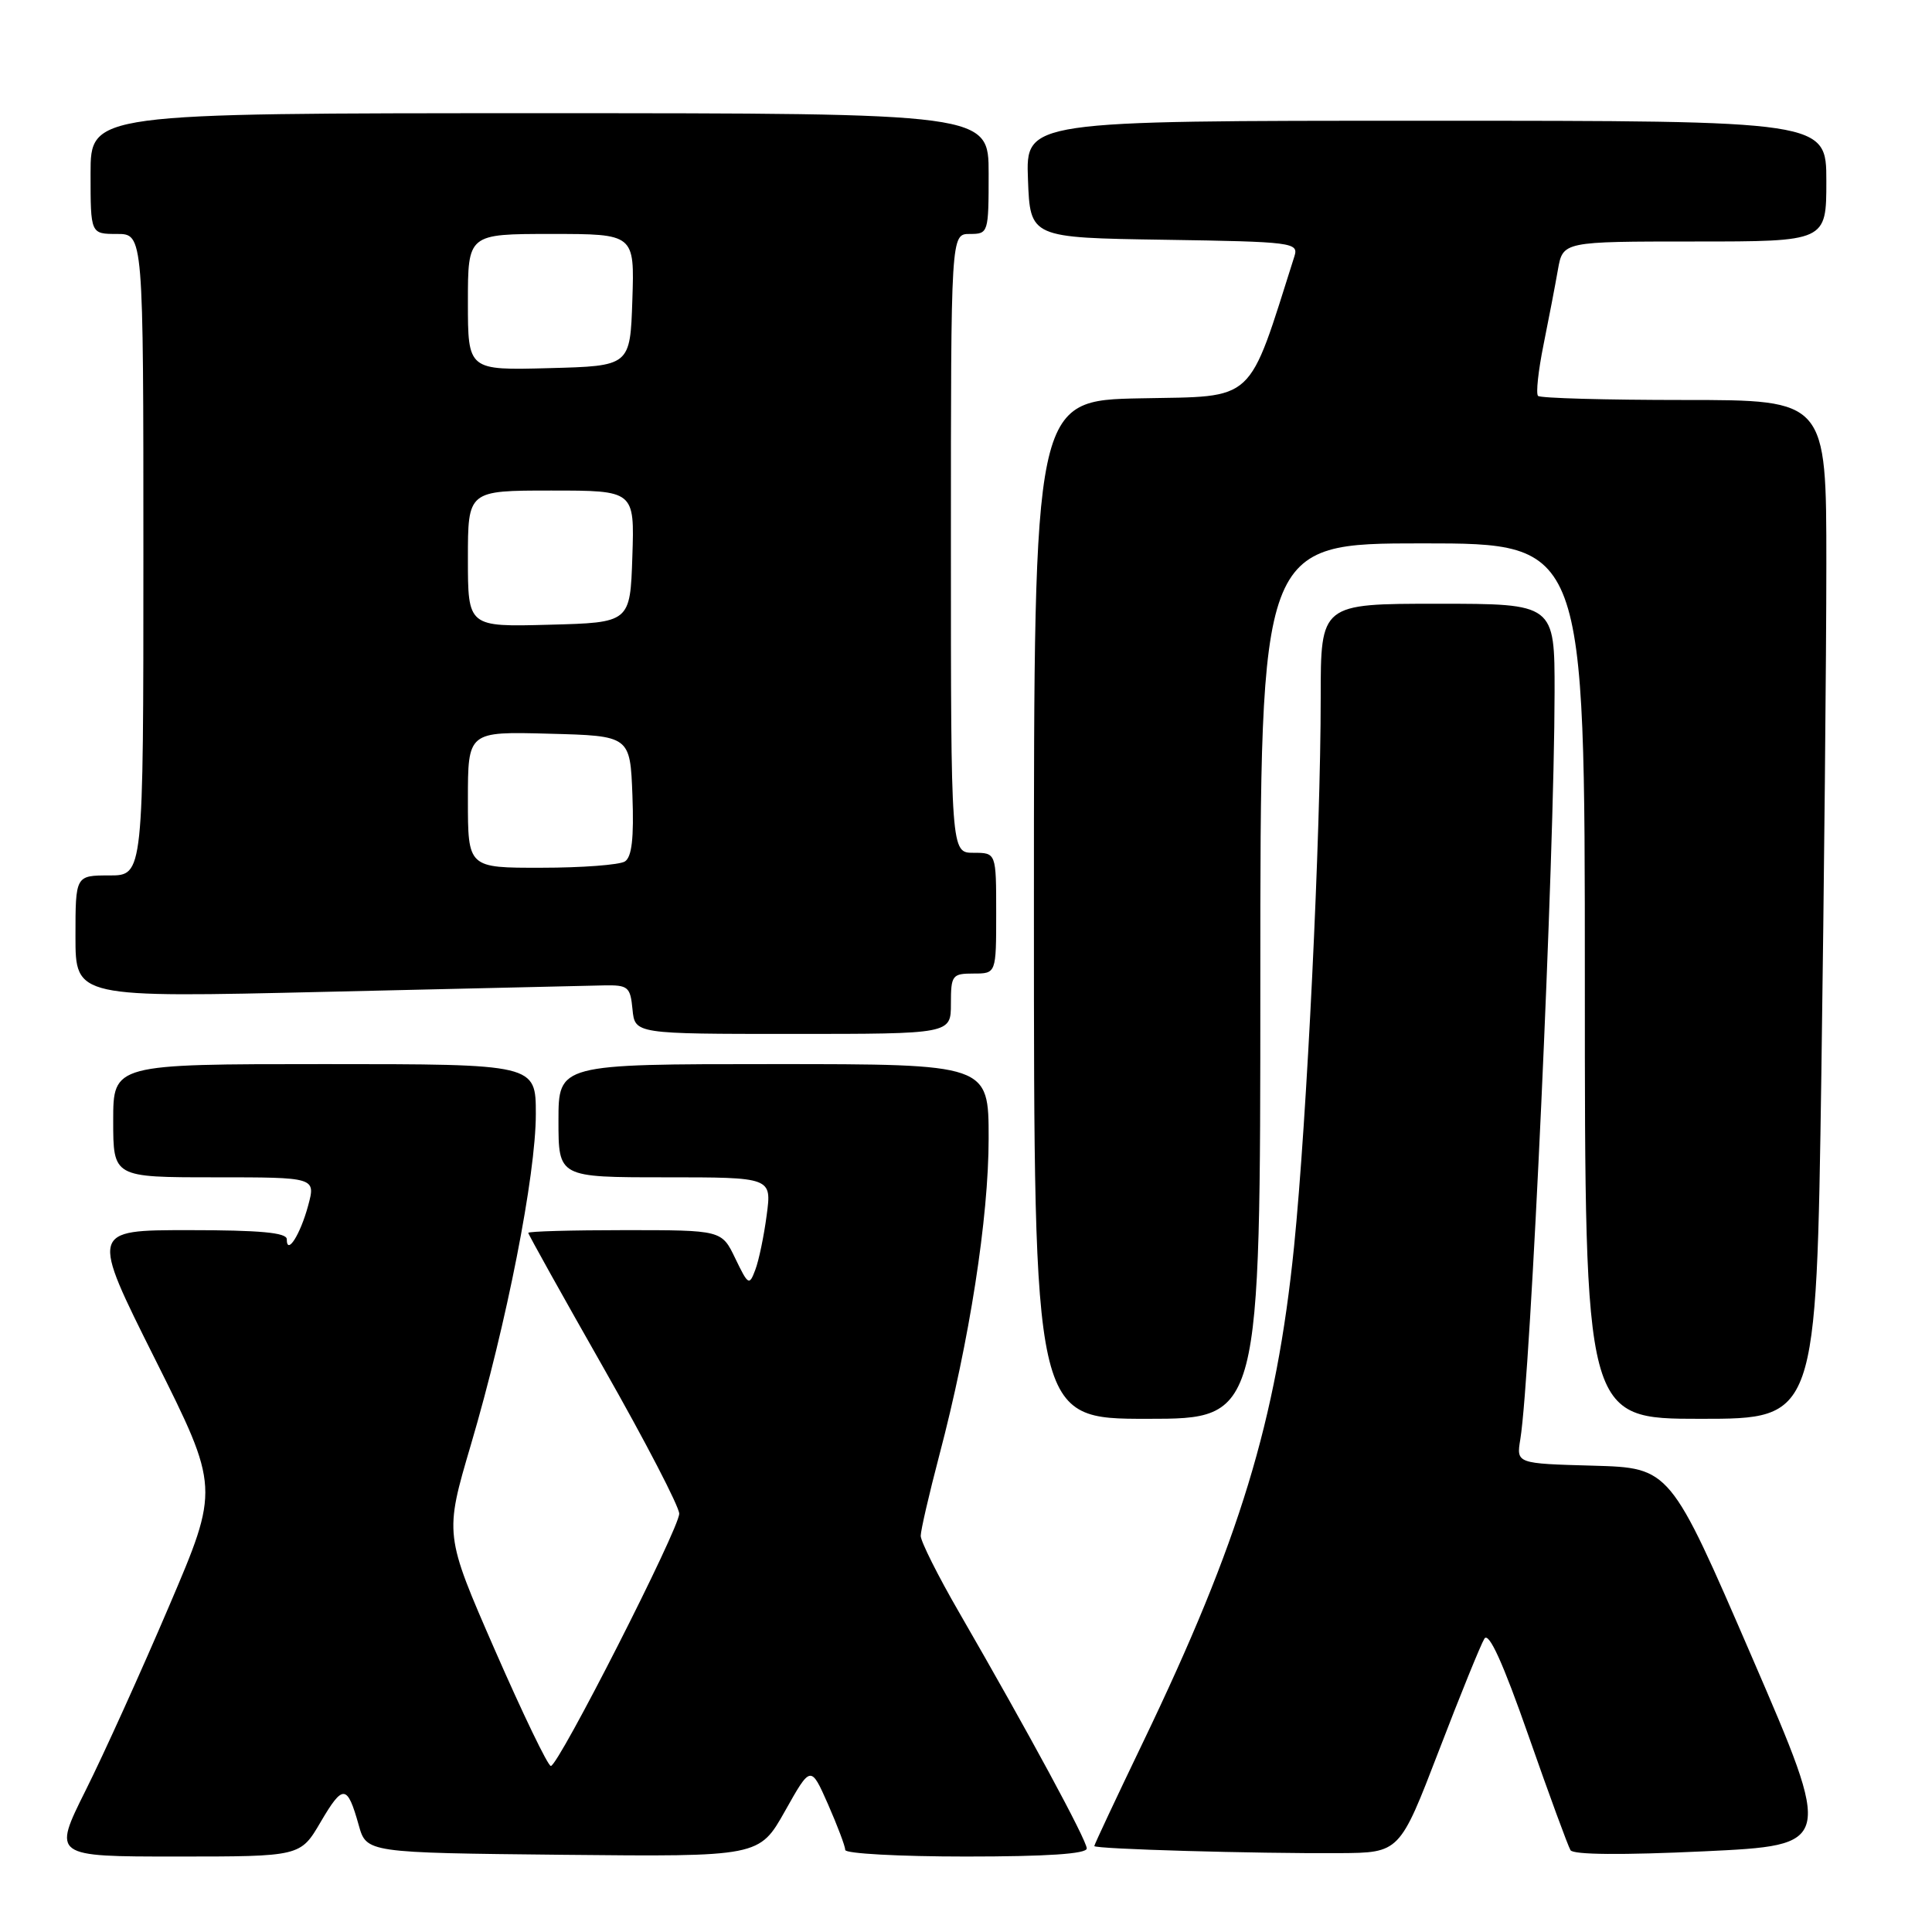 <?xml version="1.0" encoding="UTF-8" standalone="no"?>
<!DOCTYPE svg PUBLIC "-//W3C//DTD SVG 1.1//EN" "http://www.w3.org/Graphics/SVG/1.1/DTD/svg11.dtd" >
<svg xmlns="http://www.w3.org/2000/svg" xmlns:xlink="http://www.w3.org/1999/xlink" version="1.1" viewBox="0 0 256 256">
 <g >
 <path fill="currentColor"
d=" M 42.49 241.42 C 45.45 236.38 46.01 236.43 47.53 241.83 C 48.56 245.50 48.56 245.50 74.59 245.77 C 100.61 246.03 100.61 246.03 104.02 239.97 C 107.43 233.90 107.43 233.90 109.72 239.08 C 110.97 241.93 112.00 244.65 112.00 245.13 C 112.00 245.61 119.20 246.00 128.00 246.00 C 138.70 246.00 144.00 245.65 144.00 244.93 C 144.00 243.84 136.32 229.64 127.10 213.67 C 124.29 208.82 122.00 204.24 122.00 203.51 C 122.00 202.78 123.11 197.98 124.46 192.84 C 128.46 177.68 131.00 161.37 131.00 150.83 C 131.00 141.00 131.00 141.00 102.50 141.00 C 74.00 141.00 74.00 141.00 74.00 148.50 C 74.00 156.00 74.00 156.00 88.13 156.00 C 102.26 156.00 102.26 156.00 101.59 161.01 C 101.23 163.76 100.55 167.03 100.08 168.26 C 99.28 170.39 99.15 170.31 97.43 166.75 C 95.63 163.00 95.63 163.00 82.81 163.00 C 75.77 163.00 70.00 163.16 70.00 163.36 C 70.00 163.56 74.50 171.63 80.00 181.30 C 85.50 190.97 90.00 199.64 90.00 200.57 C 90.00 202.56 74.00 234.00 72.99 234.00 C 72.60 234.00 69.28 227.10 65.59 218.67 C 58.89 203.33 58.89 203.33 62.40 191.42 C 67.14 175.34 71.00 155.70 71.00 147.62 C 71.00 141.00 71.00 141.00 43.00 141.00 C 15.00 141.00 15.00 141.00 15.00 148.50 C 15.00 156.00 15.00 156.00 28.42 156.00 C 41.84 156.00 41.84 156.00 40.83 159.75 C 39.79 163.60 38.00 166.41 38.00 164.20 C 38.00 163.33 34.44 163.00 24.99 163.00 C 11.99 163.00 11.99 163.00 20.54 180.08 C 29.09 197.17 29.09 197.17 22.40 212.83 C 18.72 221.45 13.75 232.44 11.34 237.25 C 6.98 246.00 6.98 246.00 23.39 246.00 C 39.81 246.00 39.81 246.00 42.49 241.42 Z  M 190.65 232.00 C 193.50 224.57 196.22 217.88 196.69 217.13 C 197.28 216.20 199.15 220.32 202.53 229.98 C 205.26 237.79 207.77 244.62 208.10 245.16 C 208.47 245.77 214.97 245.82 225.80 245.31 C 242.91 244.50 242.91 244.50 232.11 219.50 C 221.30 194.50 221.30 194.50 211.11 194.21 C 200.92 193.93 200.92 193.93 201.45 190.71 C 202.82 182.29 205.97 113.62 205.99 91.75 C 206.00 80.00 206.00 80.00 190.50 80.00 C 175.00 80.00 175.00 80.00 175.00 92.42 C 175.00 110.63 173.17 148.33 171.47 165.17 C 169.13 188.25 164.27 204.20 151.44 230.89 C 147.90 238.25 145.00 244.43 145.00 244.61 C 145.00 245.01 166.33 245.62 177.48 245.55 C 185.46 245.50 185.46 245.50 190.65 232.00 Z  M 167.00 130.00 C 167.00 72.00 167.00 72.00 188.50 72.00 C 210.00 72.00 210.00 72.00 210.00 130.00 C 210.00 188.00 210.00 188.00 225.34 188.00 C 240.67 188.00 240.67 188.00 241.34 142.25 C 241.70 117.09 242.00 86.71 242.00 74.75 C 242.00 53.00 242.00 53.00 223.17 53.00 C 212.81 53.00 204.09 52.76 203.80 52.46 C 203.50 52.17 203.83 49.13 204.52 45.71 C 205.21 42.30 206.07 37.81 206.43 35.75 C 207.09 32.00 207.09 32.00 224.55 32.00 C 242.00 32.00 242.00 32.00 242.00 24.00 C 242.00 16.00 242.00 16.00 188.96 16.00 C 135.92 16.00 135.92 16.00 136.21 23.75 C 136.50 31.50 136.50 31.50 154.31 31.77 C 171.29 32.03 172.09 32.14 171.52 33.95 C 165.26 53.66 166.54 52.48 151.16 52.78 C 137.00 53.05 137.00 53.05 137.00 120.53 C 137.00 188.00 137.00 188.00 152.00 188.00 C 167.00 188.00 167.00 188.00 167.00 130.00 Z  M 126.00 133.00 C 126.00 129.22 126.17 129.00 129.00 129.00 C 132.00 129.00 132.00 129.00 132.00 121.00 C 132.00 113.00 132.00 113.00 129.00 113.00 C 126.00 113.00 126.00 113.00 126.00 72.00 C 126.00 31.00 126.00 31.00 128.50 31.00 C 130.96 31.00 131.00 30.87 131.00 23.00 C 131.00 15.00 131.00 15.00 71.50 15.00 C 12.00 15.00 12.00 15.00 12.00 23.00 C 12.00 31.00 12.00 31.00 15.50 31.00 C 19.00 31.00 19.00 31.00 19.00 73.50 C 19.00 116.00 19.00 116.00 14.50 116.00 C 10.00 116.00 10.00 116.00 10.00 124.10 C 10.00 132.20 10.00 132.20 43.25 131.42 C 61.54 130.99 78.08 130.61 80.00 130.57 C 83.24 130.51 83.52 130.75 83.81 133.75 C 84.13 137.00 84.13 137.00 105.06 137.00 C 126.00 137.00 126.00 137.00 126.00 133.00 Z  M 62.00 105.97 C 62.00 96.93 62.00 96.93 72.75 97.22 C 83.50 97.50 83.50 97.50 83.80 105.41 C 84.01 111.07 83.72 113.56 82.80 114.15 C 82.08 114.60 77.11 114.98 71.75 114.98 C 62.00 115.00 62.00 115.00 62.00 105.97 Z  M 62.00 74.03 C 62.00 65.00 62.00 65.00 73.04 65.00 C 84.08 65.00 84.08 65.00 83.79 73.75 C 83.50 82.50 83.50 82.50 72.75 82.78 C 62.00 83.07 62.00 83.07 62.00 74.03 Z  M 62.00 40.03 C 62.00 31.00 62.00 31.00 73.04 31.00 C 84.08 31.00 84.08 31.00 83.79 39.75 C 83.50 48.50 83.50 48.50 72.75 48.78 C 62.00 49.07 62.00 49.07 62.00 40.03 Z "/>
</g>
</svg>